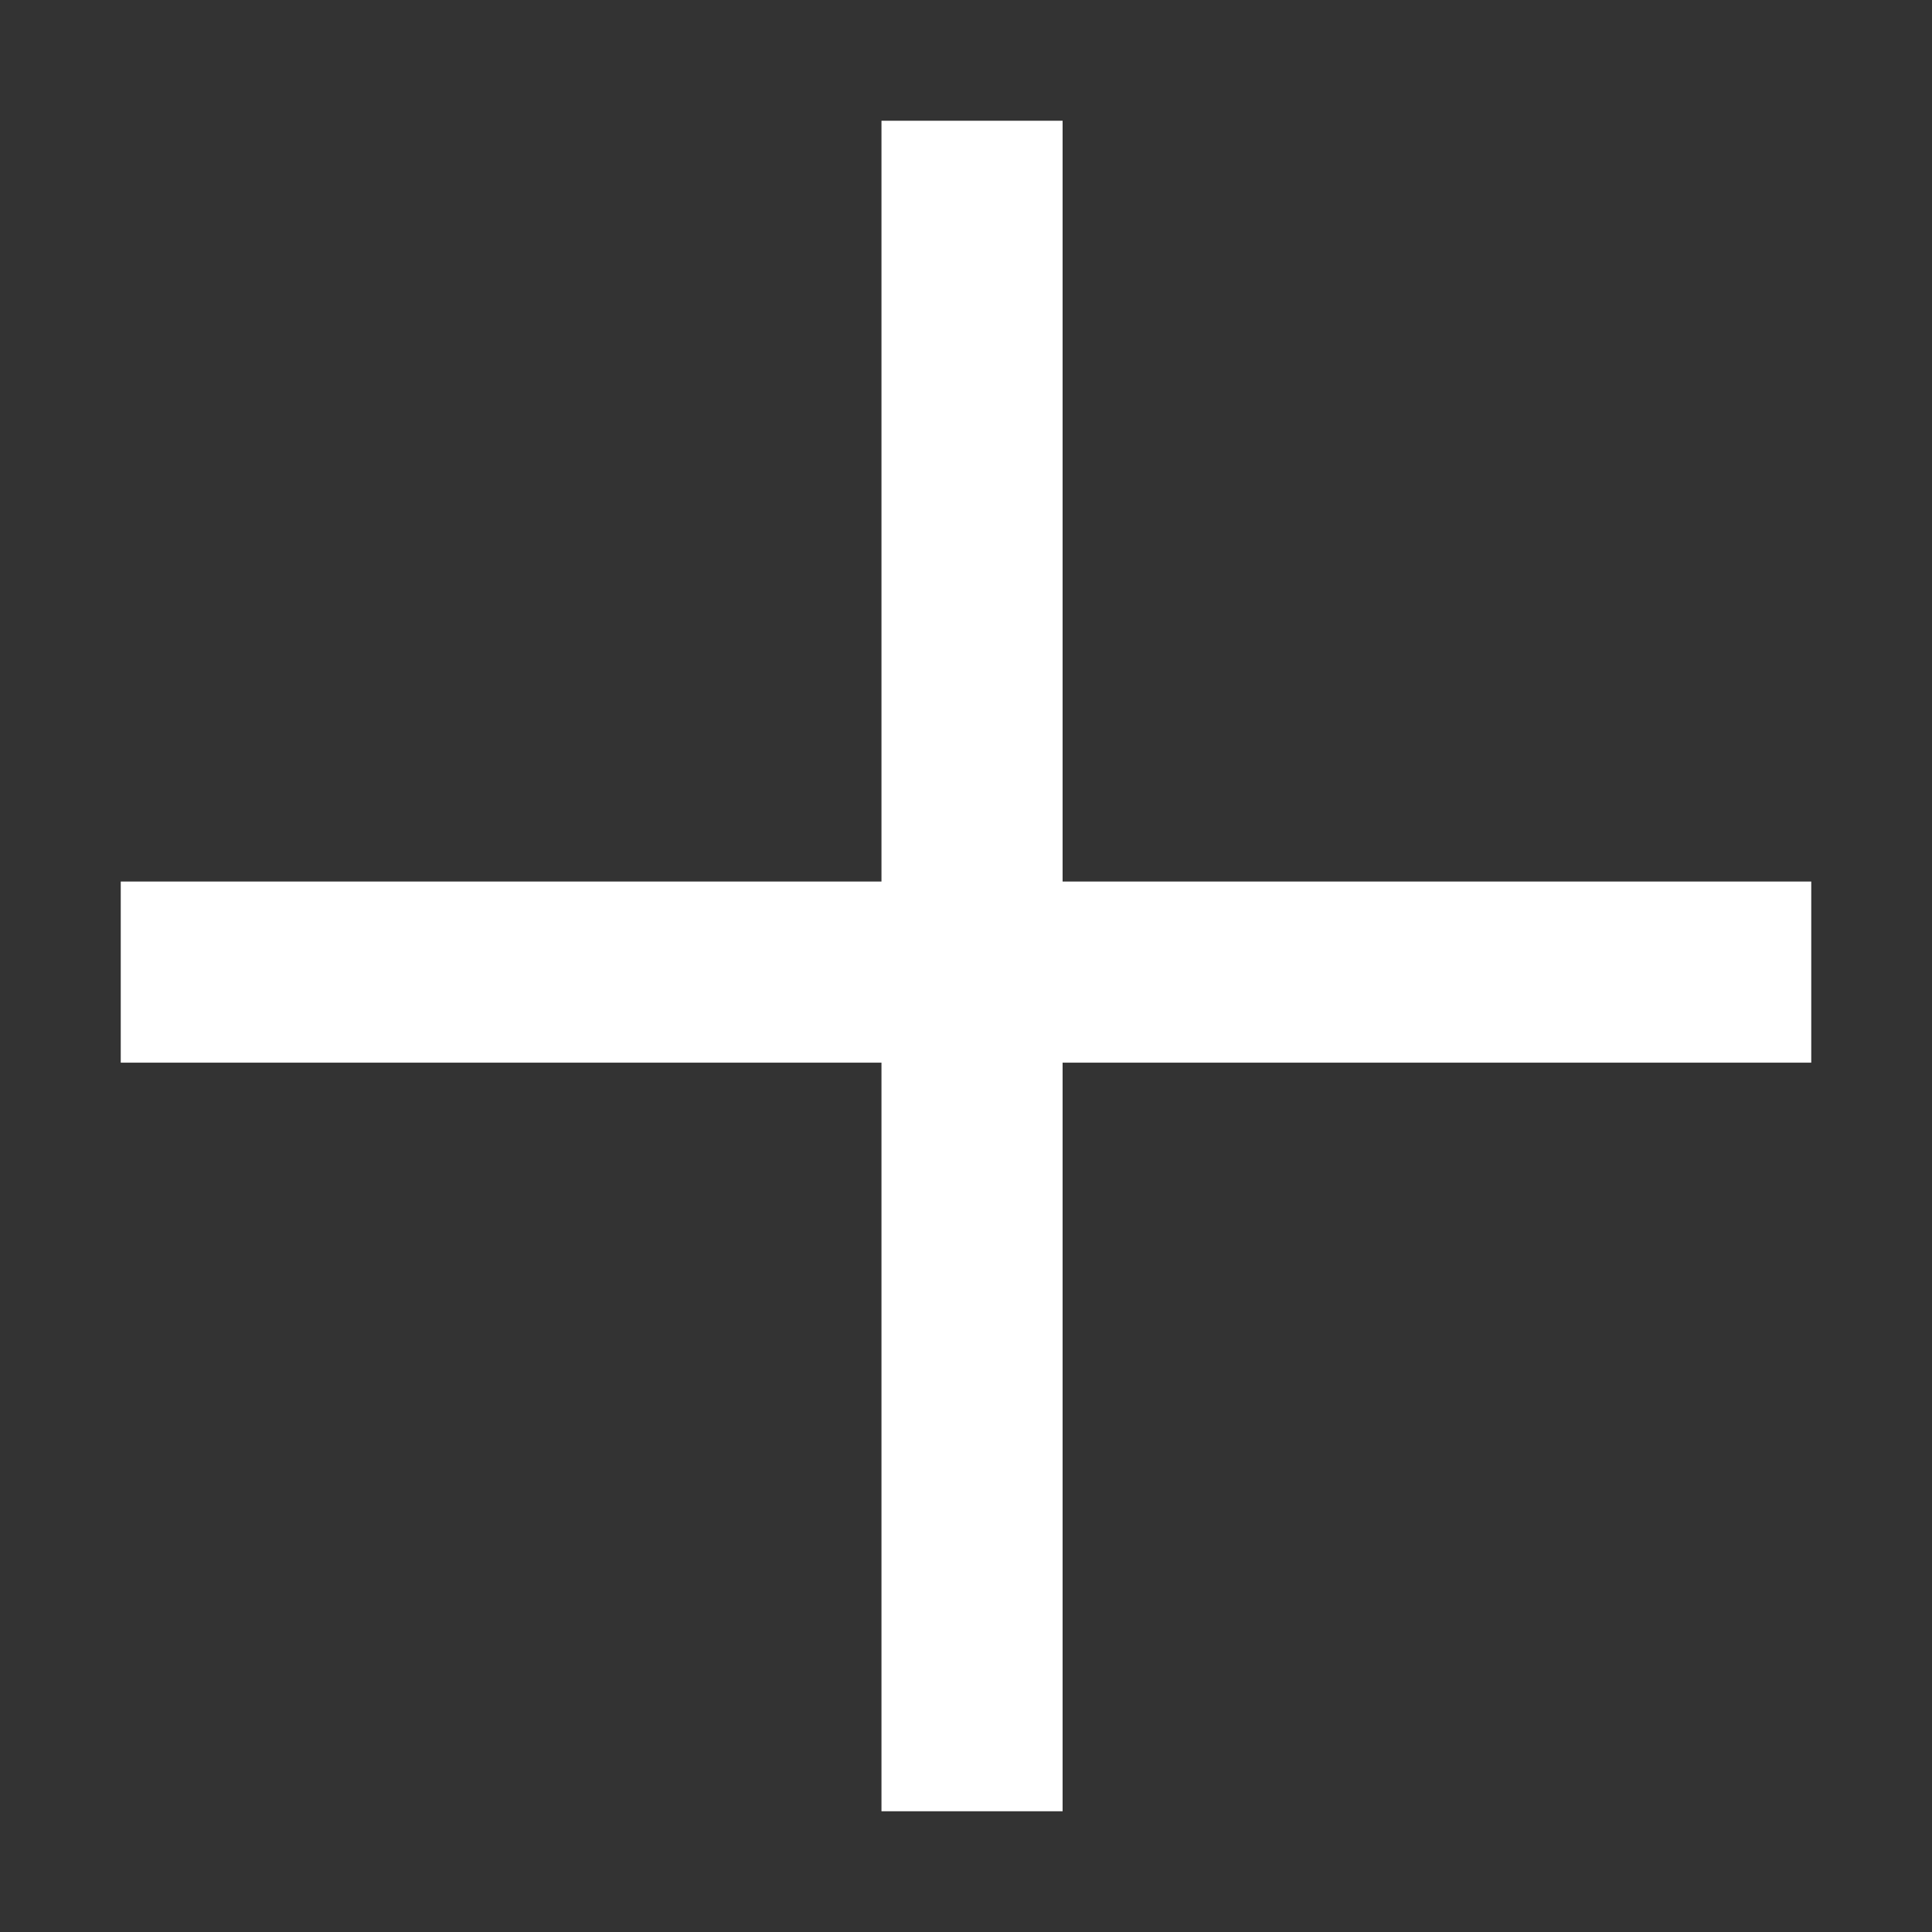 <svg width="32" height="32" viewBox="0 0 32 32" fill="none" xmlns="http://www.w3.org/2000/svg">
<rect x="0" y="0" width="32" height="32" fill="#333333" stroke="none"/>
<rect x="14.6" y="2" width="3" height="28" fill="white"/>
<rect x="30" y="14.601" width="3" height="28" transform="rotate(90 30 14.601)" fill="white"/>
</svg>
